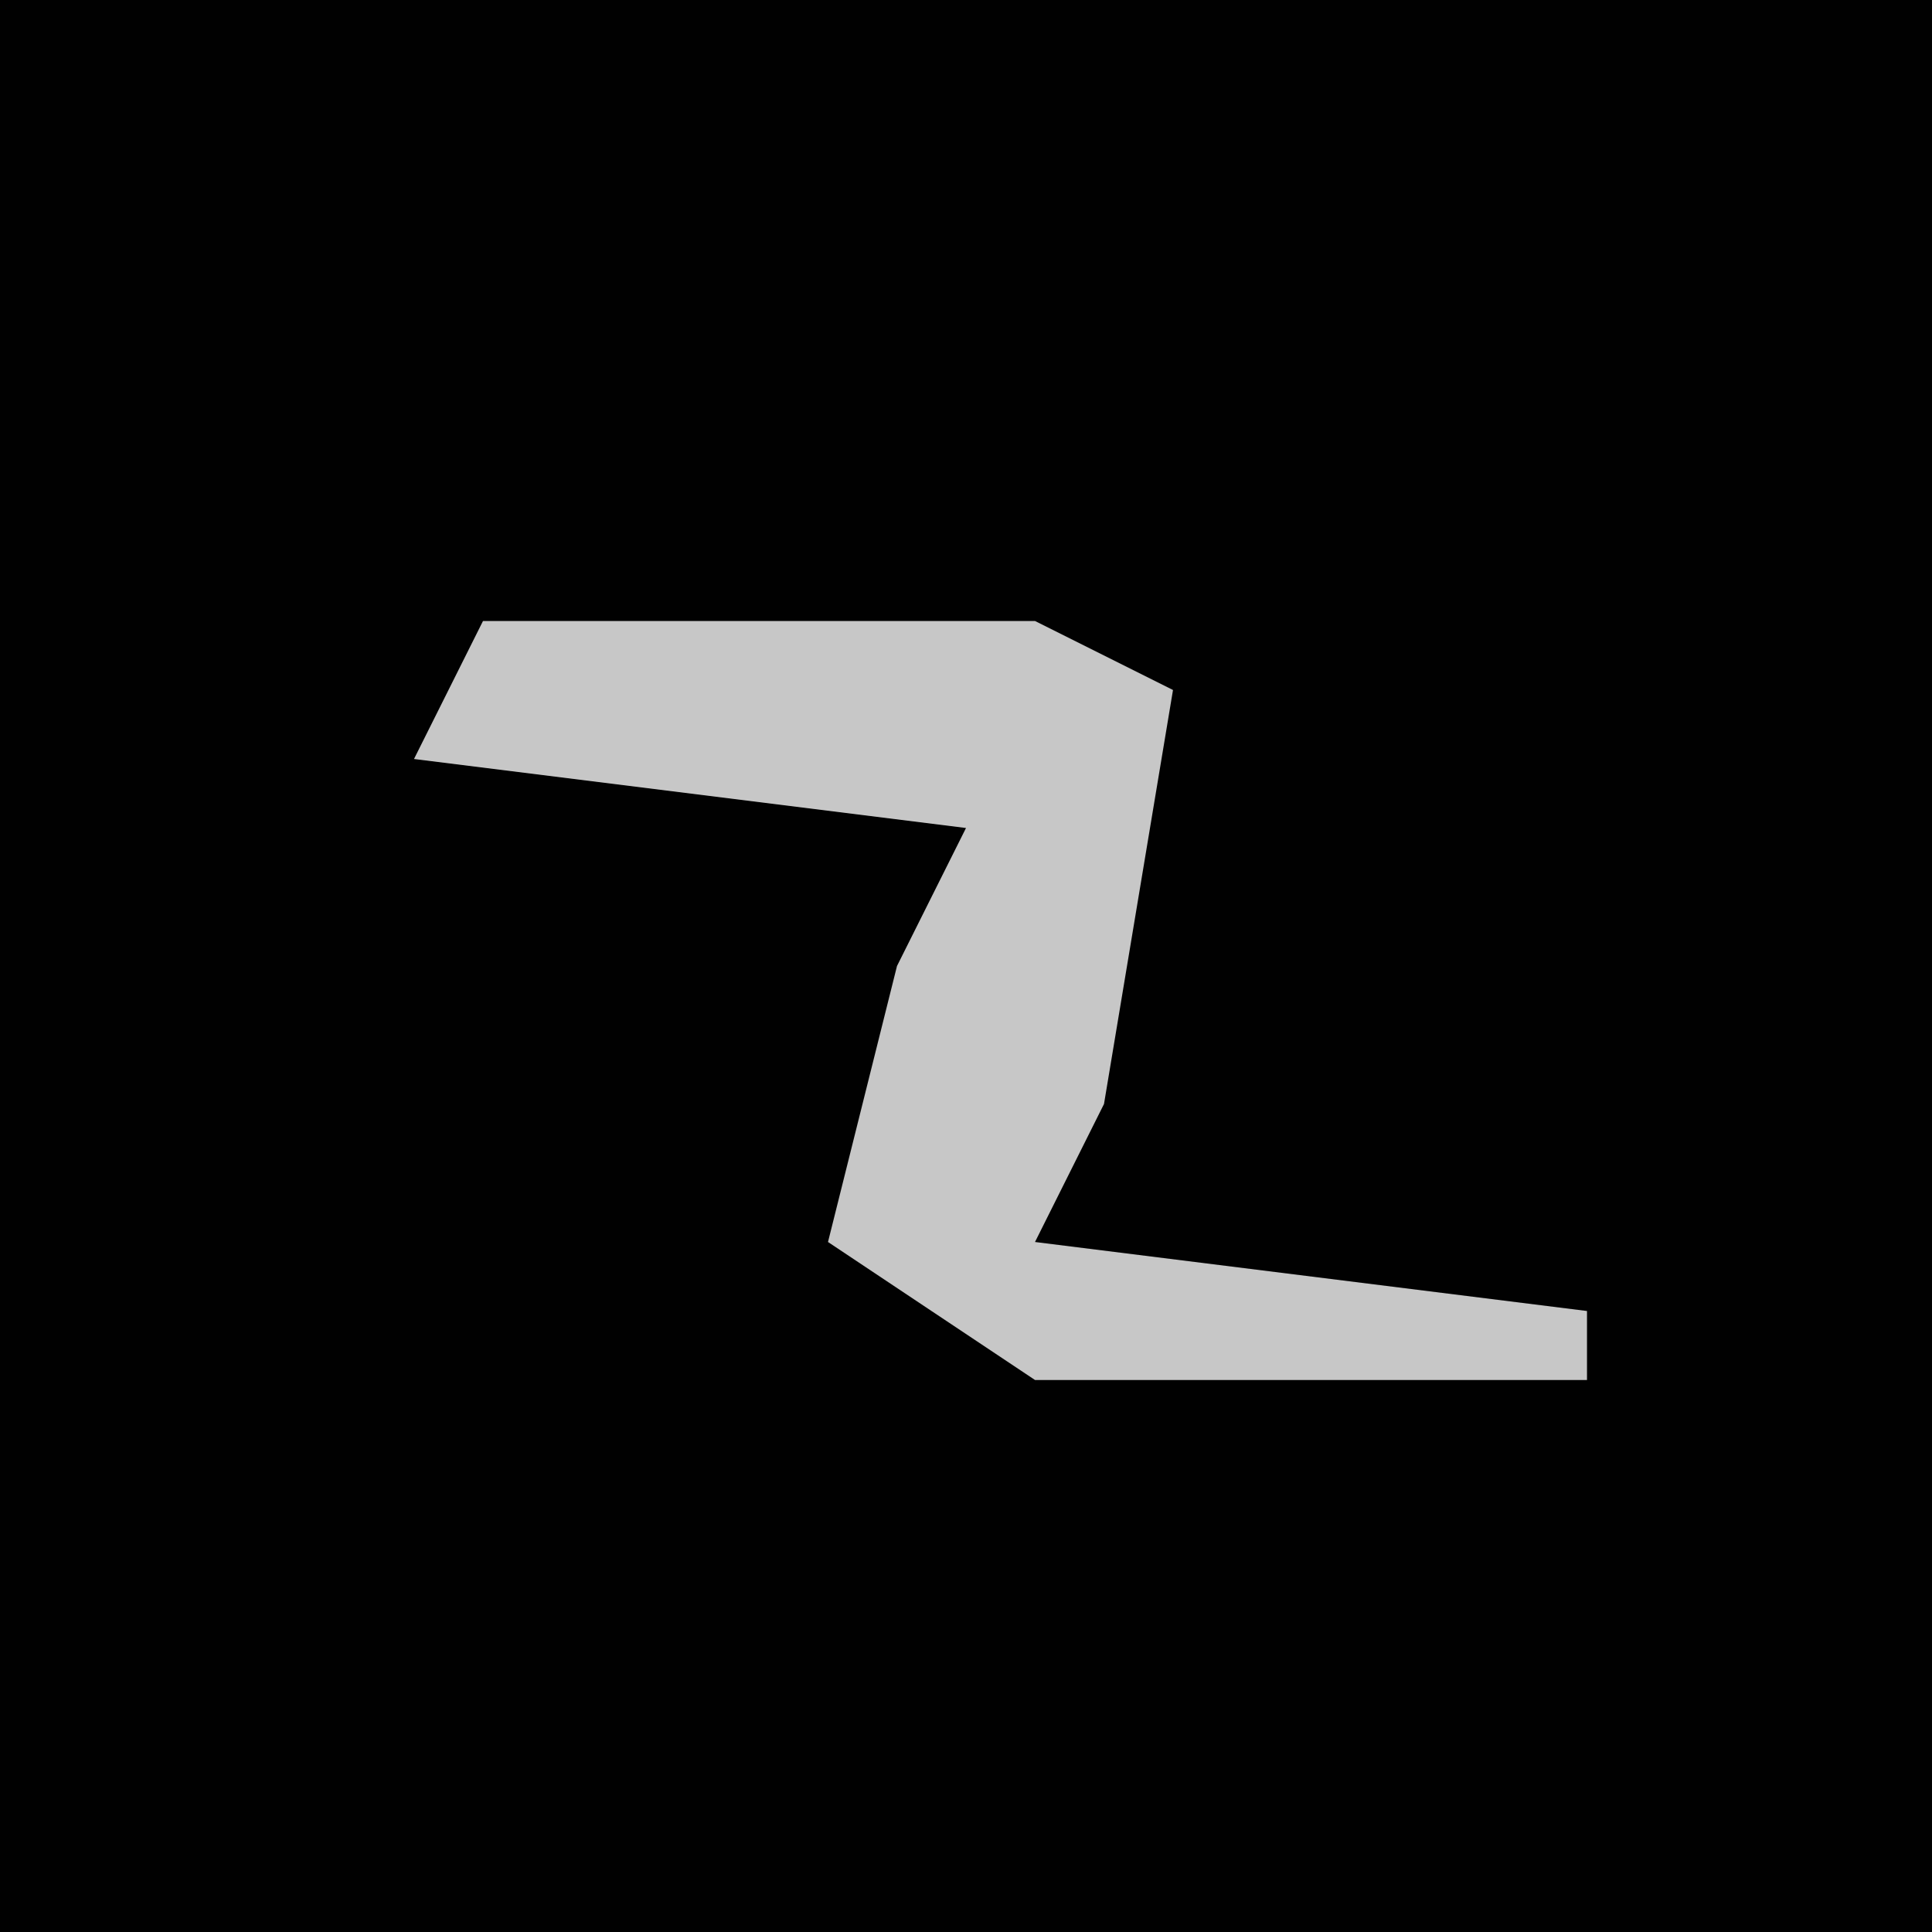 <?xml version="1.0" encoding="UTF-8"?>
<svg version="1.1" xmlns="http://www.w3.org/2000/svg" width="28" height="28">
<path d="M0,0 L28,0 L28,28 L0,28 Z " fill="#010101" transform="translate(0,0)"/>
<path d="M0,0 L8,0 L10,1 L9,7 L8,9 L16,10 L16,11 L8,11 L5,9 L6,5 L7,3 L-1,2 Z " fill="#C7C7C7" transform="translate(7,9)"/>
</svg>
